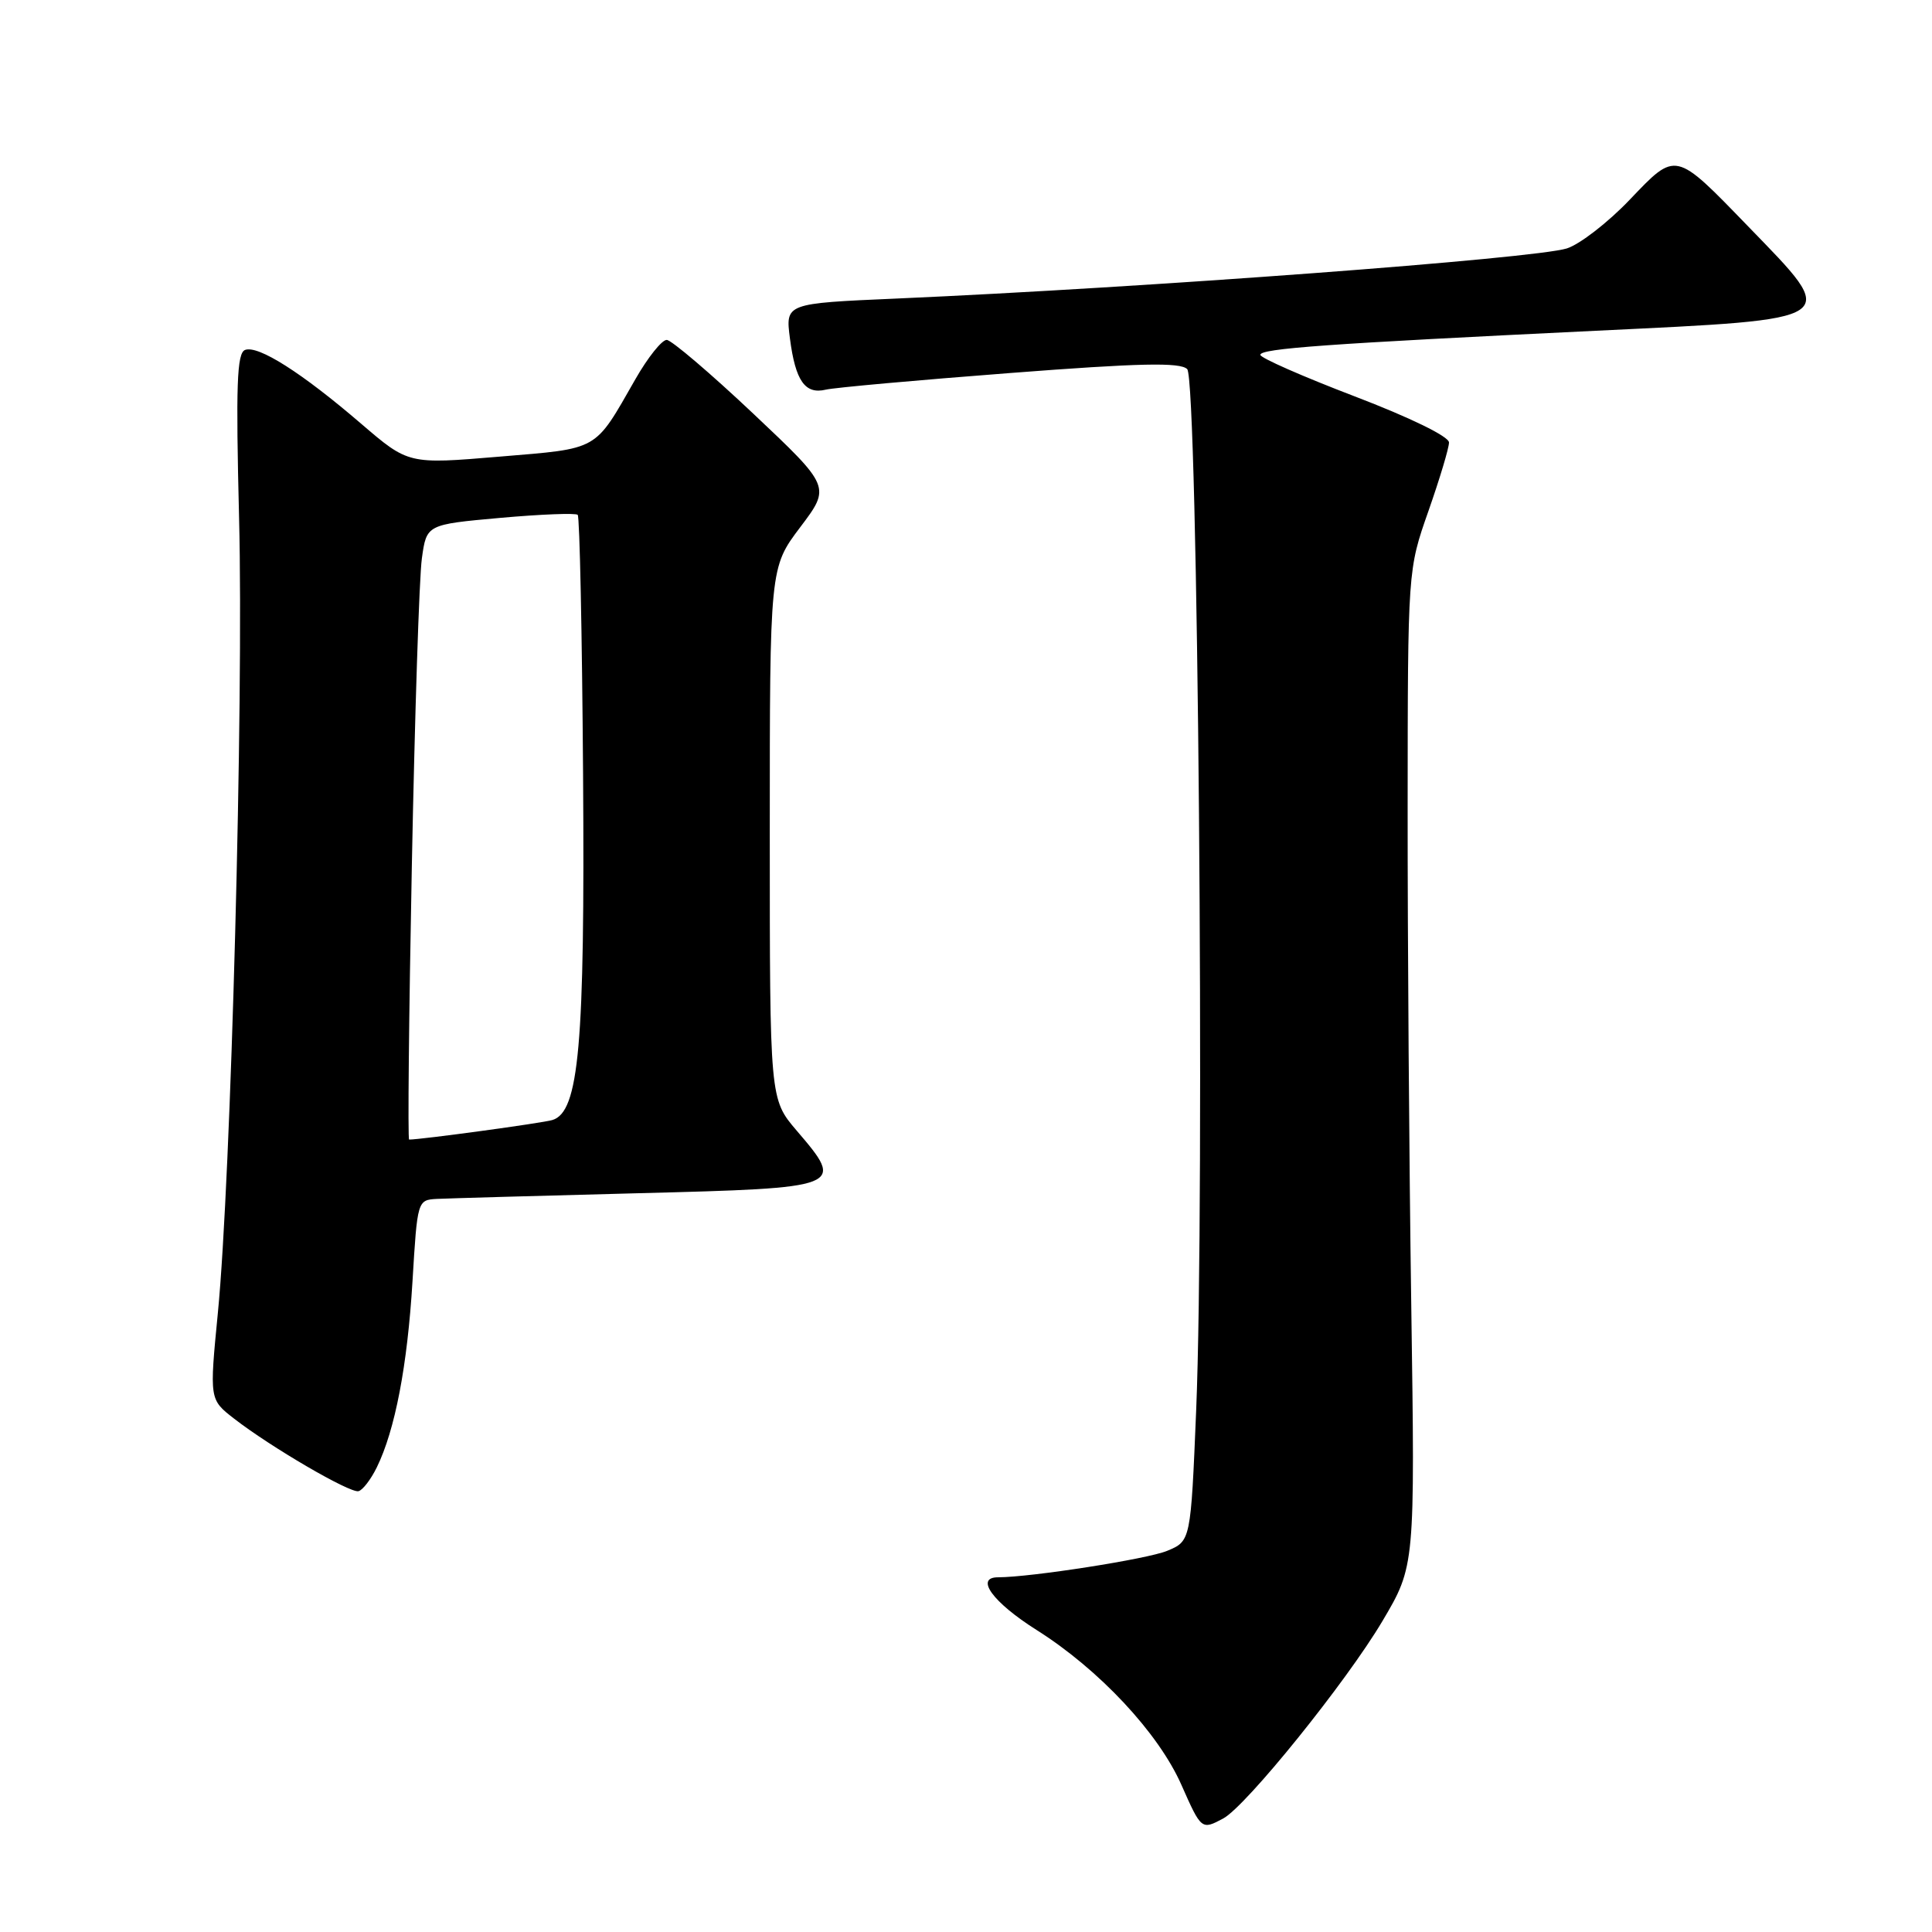 <?xml version="1.0" encoding="UTF-8" standalone="no"?>
<!DOCTYPE svg PUBLIC "-//W3C//DTD SVG 1.1//EN" "http://www.w3.org/Graphics/SVG/1.1/DTD/svg11.dtd" >
<svg xmlns="http://www.w3.org/2000/svg" xmlns:xlink="http://www.w3.org/1999/xlink" version="1.1" viewBox="0 0 256 256">
 <g >
 <path fill="currentColor"
d=" M 162.08 240.96 C 165.12 239.33 178.39 222.88 183.18 214.80 C 187.50 207.50 187.50 207.50 187.00 173.00 C 186.72 154.03 186.51 124.33 186.52 107.00 C 186.54 75.50 186.54 75.50 189.27 67.73 C 190.77 63.45 192.00 59.36 192.00 58.63 C 192.00 57.84 186.85 55.33 179.50 52.52 C 172.62 49.89 167.00 47.42 167.00 47.02 C 167.00 46.18 175.77 45.55 211.39 43.83 C 244.41 42.24 243.86 42.61 231.64 30.00 C 221.89 19.93 222.13 19.99 215.94 26.47 C 213.07 29.48 209.32 32.38 207.61 32.92 C 203.34 34.26 151.86 38.11 118.78 39.56 C 104.07 40.20 104.07 40.20 104.67 44.85 C 105.40 50.48 106.68 52.29 109.43 51.63 C 110.57 51.36 121.54 50.37 133.81 49.43 C 151.07 48.10 156.39 47.99 157.31 48.91 C 158.73 50.33 159.66 158.71 158.50 186.85 C 157.78 204.20 157.78 204.20 154.64 205.50 C 152.03 206.58 136.64 208.99 132.25 209.00 C 129.13 209.00 131.55 212.32 137.35 215.98 C 145.64 221.21 153.50 229.62 156.54 236.50 C 159.18 242.47 159.21 242.49 162.08 240.96 Z  M 49.93 194.43 C 52.35 189.48 53.98 180.99 54.66 169.75 C 55.30 159.06 55.32 159.00 57.90 158.86 C 59.33 158.79 71.29 158.45 84.49 158.11 C 111.85 157.41 112.02 157.35 105.57 149.82 C 102.00 145.64 102.00 145.64 102.00 110.42 C 102.00 75.20 102.00 75.20 106.04 69.85 C 110.08 64.50 110.08 64.50 99.79 54.79 C 94.13 49.45 88.98 45.07 88.35 45.04 C 87.71 45.02 85.84 47.36 84.19 50.25 C 78.69 59.86 79.52 59.39 66.15 60.51 C 54.12 61.52 54.12 61.52 47.86 56.15 C 39.97 49.37 34.20 45.71 32.47 46.37 C 31.39 46.79 31.24 51.00 31.68 68.69 C 32.30 92.95 30.61 156.16 28.87 173.95 C 27.75 185.44 27.75 185.44 31.01 187.97 C 35.86 191.74 46.35 197.86 47.50 197.59 C 48.05 197.46 49.14 196.04 49.93 194.43 Z  M 54.57 114.75 C 54.96 94.81 55.55 76.47 55.90 74.00 C 56.52 69.50 56.52 69.50 66.30 68.62 C 71.68 68.14 76.30 67.96 76.55 68.22 C 76.81 68.48 77.13 83.95 77.26 102.60 C 77.51 138.51 76.73 147.35 73.19 148.41 C 71.88 148.81 55.80 151.00 54.21 151.00 C 54.02 151.00 54.18 134.69 54.57 114.75 Z "/>
</g>
</svg>